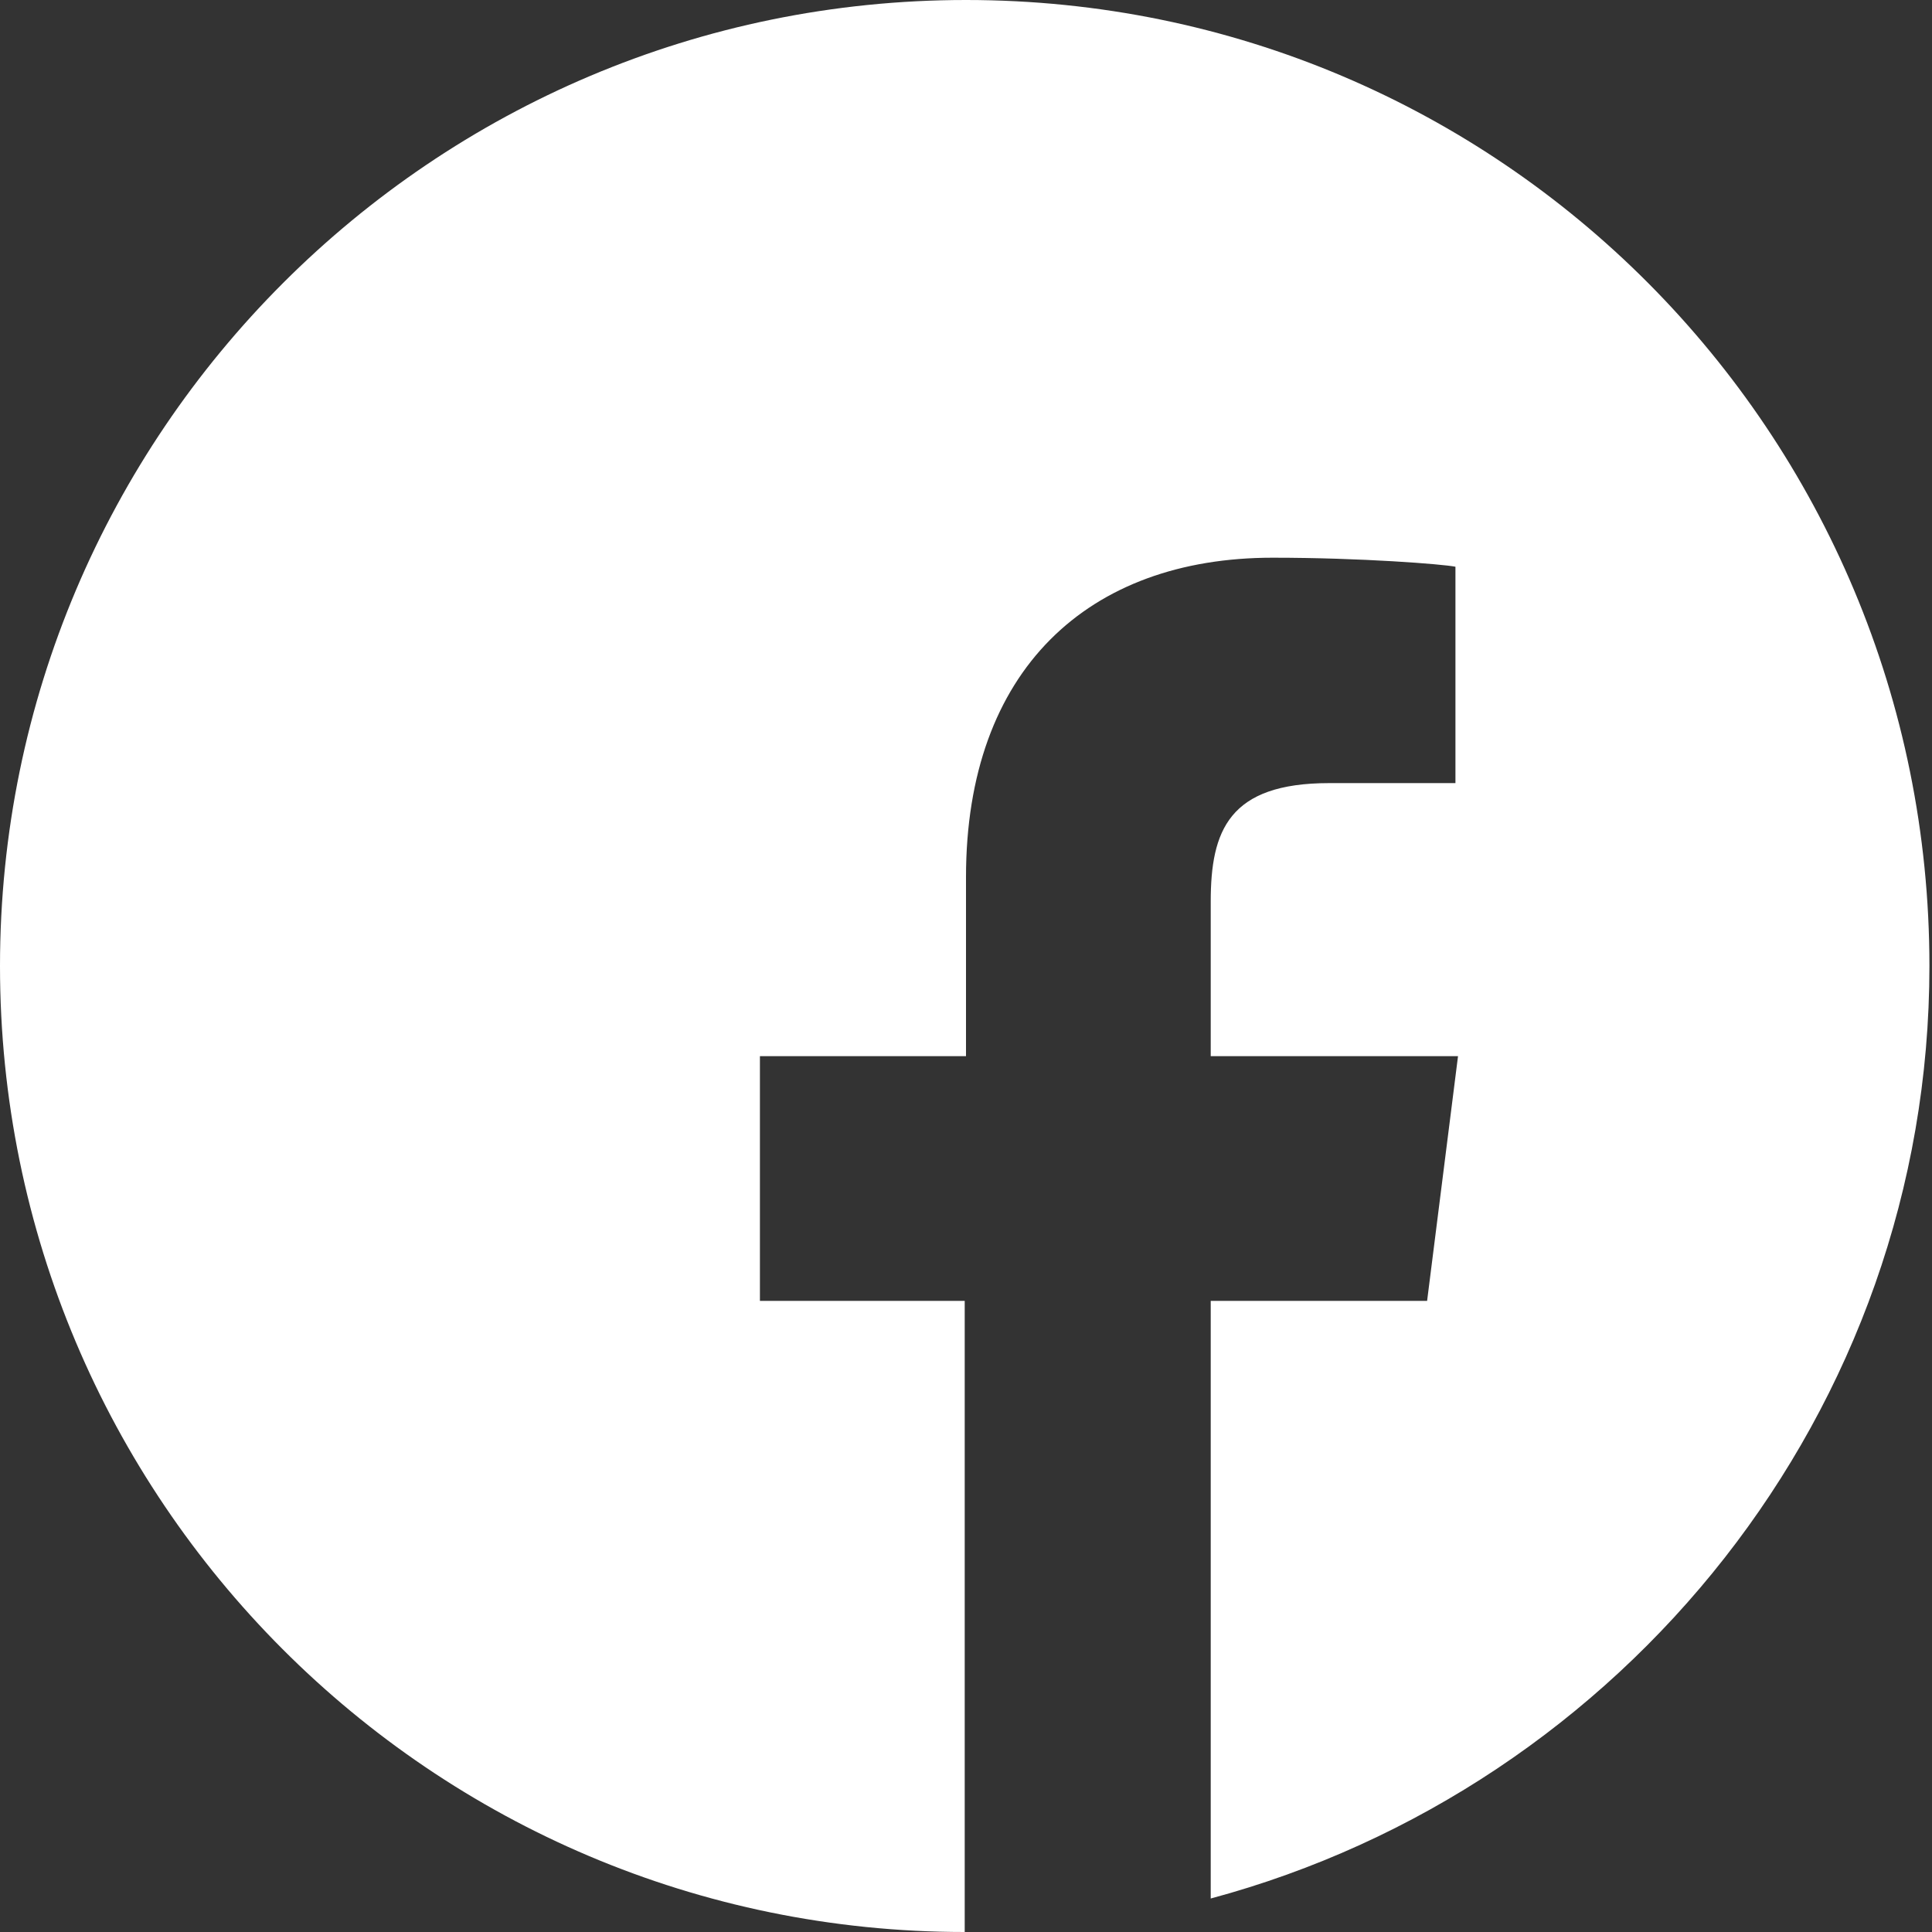 <?xml version="1.0" encoding="utf-8"?>
<!-- Generator: Adobe Illustrator 19.0.0, SVG Export Plug-In . SVG Version: 6.00 Build 0)  -->
<svg version="1.1" id="Layer_1" xmlns="http://www.w3.org/2000/svg" xmlns:xlink="http://www.w3.org/1999/xlink" x="0px" y="0px"
	 viewBox="0 0 150 150" style="enable-background:new 0 0 150 150;" xml:space="preserve">
<rect x="0" y="0" width="150" height="150" fill="#333333" stroke="none"/>
<style type="text/css">
	.st0{fill:#fff;}
</style>
<path id="XMLID_29_" class="st0" d="M75,0C33.6,0,0,33.6,0,75s33.5,75,74.9,75c0,0,0,0,0,0v-49H59V82h16V68.1
	c0-16.1,9.5-24.8,23.8-24.8c6.9,0,13.2,0.5,14.2,0.7v16.8l-9.8,0c-7.8,0-9.2,3.7-9.2,9.2v12h19.2l-2.4,19H94v46.4
	c32-8.6,55.8-37.8,55.8-72.4C149.8,33.6,116.5,0,75,0z"/>
</svg>
